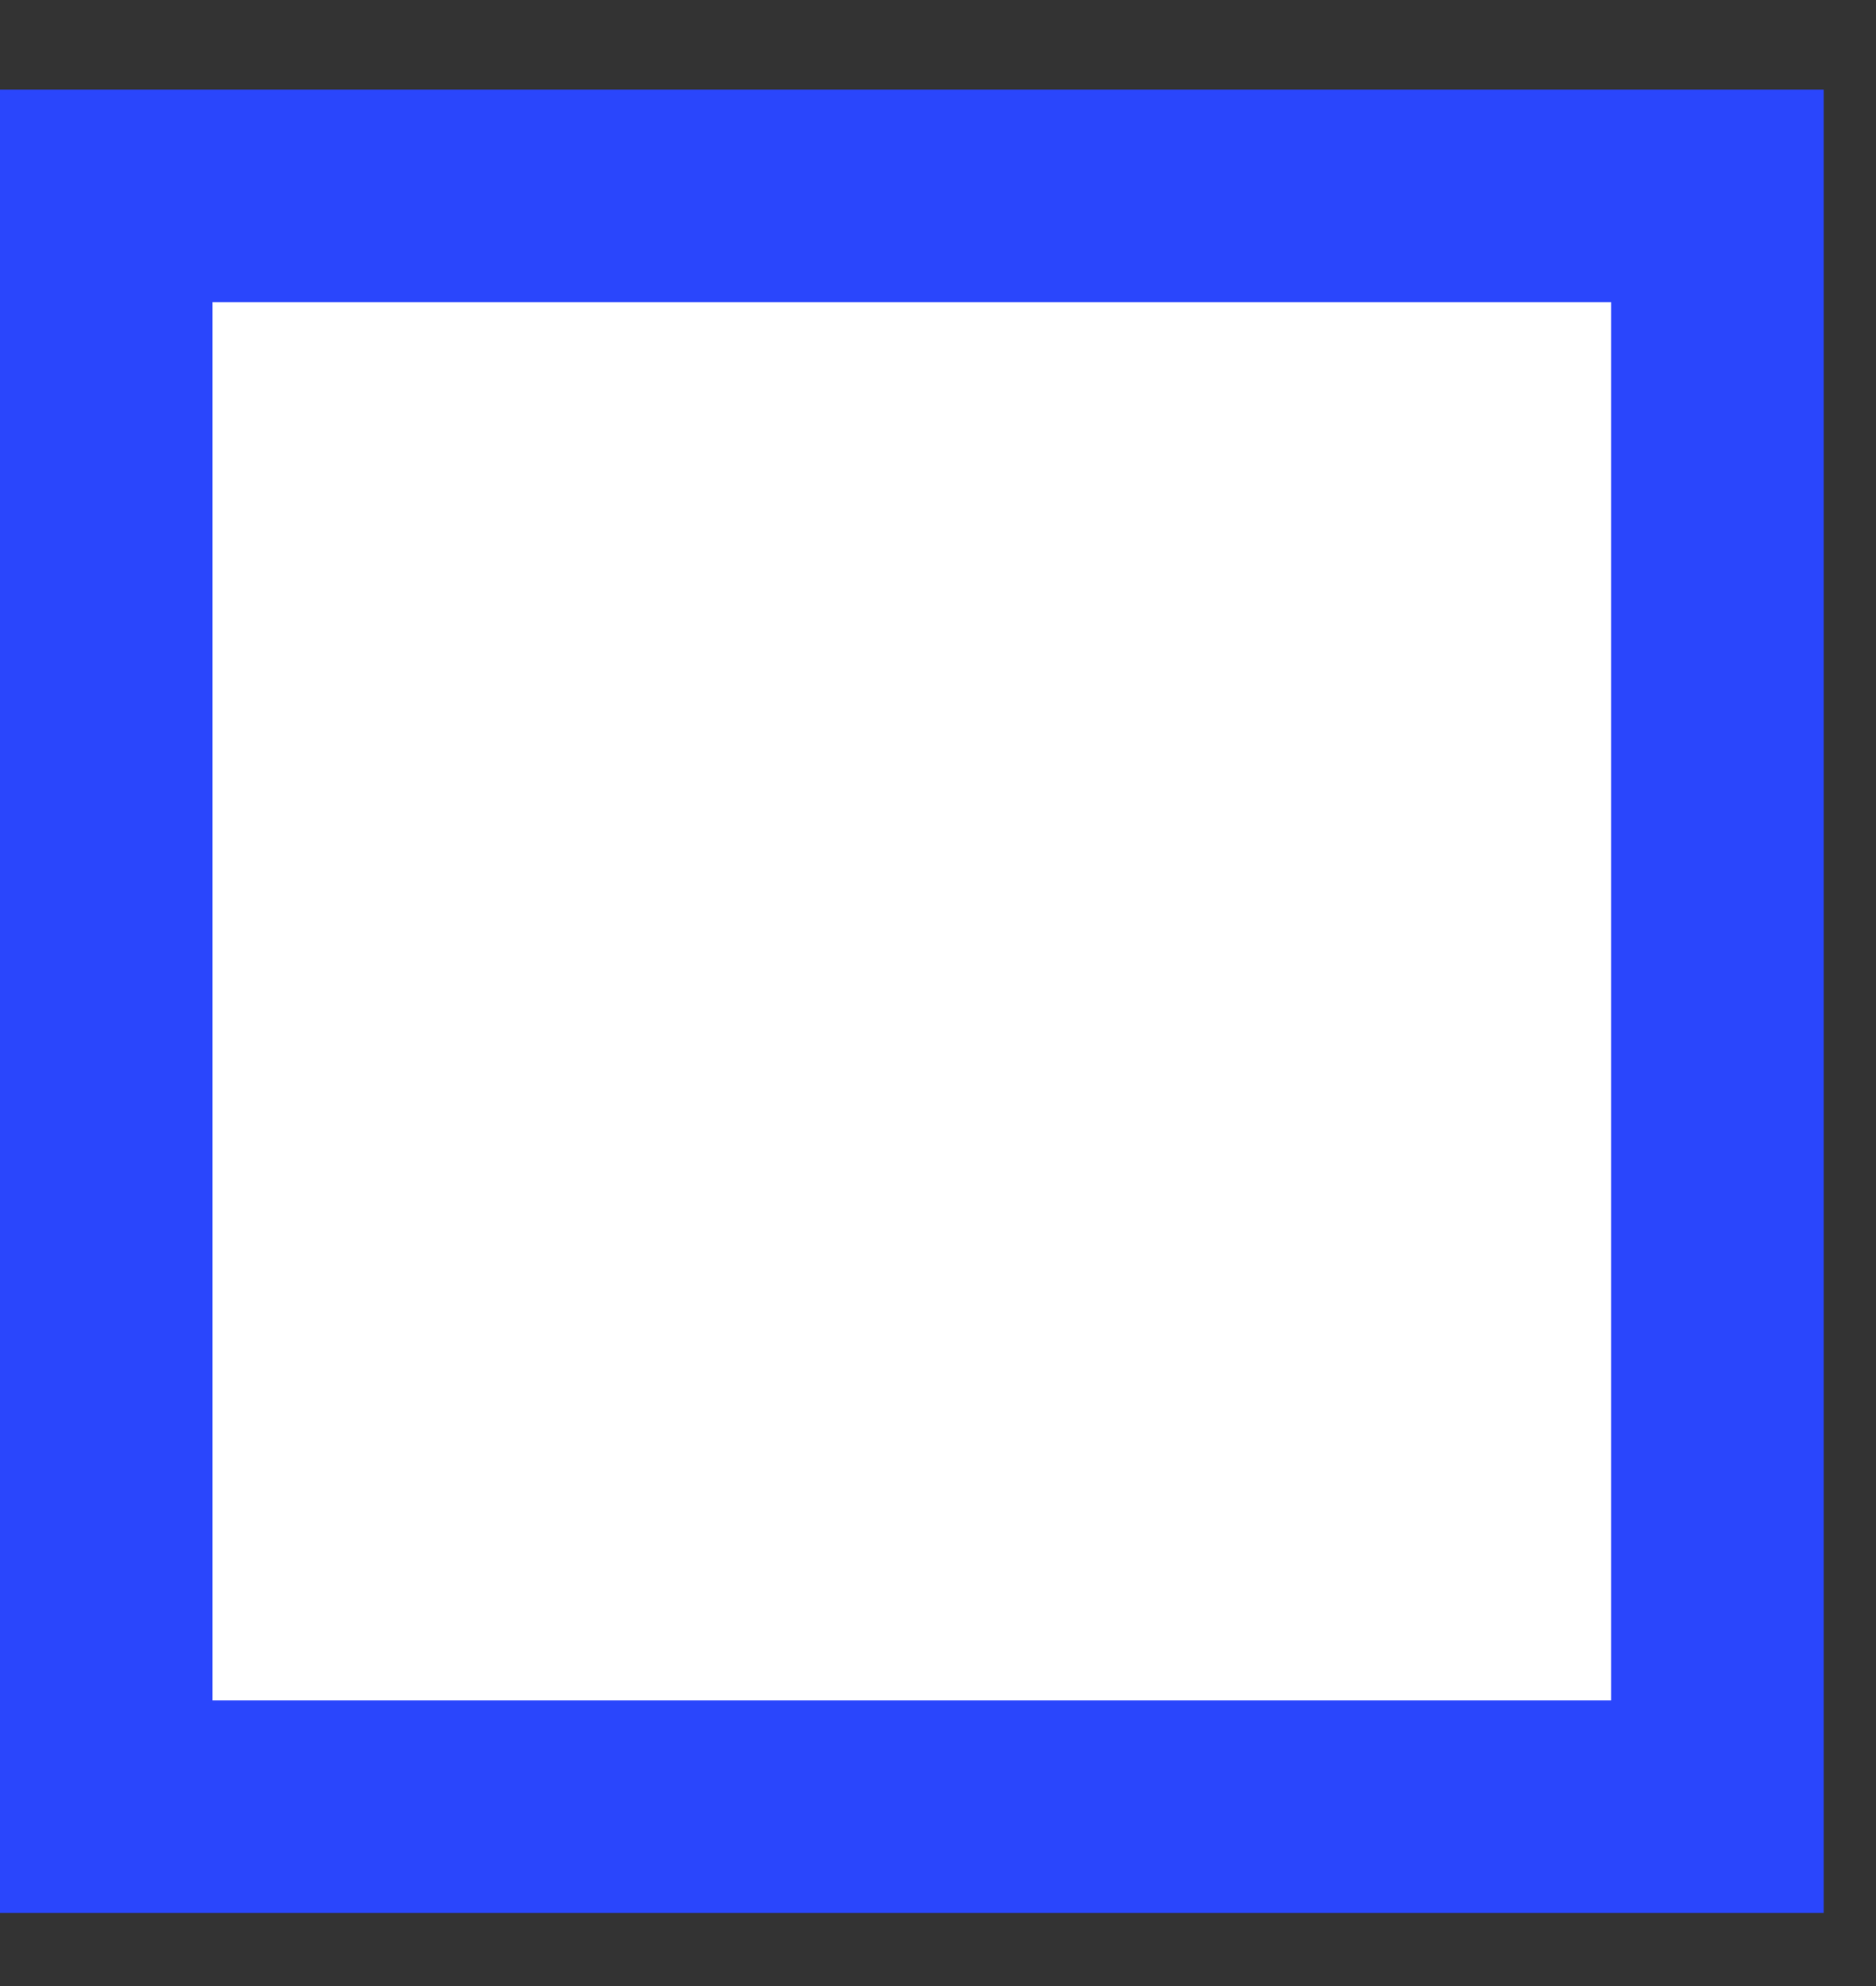 <svg width="17" height="18" viewBox="0 0 17 18" fill="none" xmlns="http://www.w3.org/2000/svg">
<rect x="0" y="0" width="17" height="18" fill="#333333" stroke="none"/>
<path d="M15.562 1.776H0.963V16.374H15.562V1.776Z" fill="white"/>
<path d="M16.526 17.337H0V0.812H16.526V17.337ZM1.926 15.411H14.6V2.738H1.926V15.411Z" fill="#2A46FC"/>
</svg>
